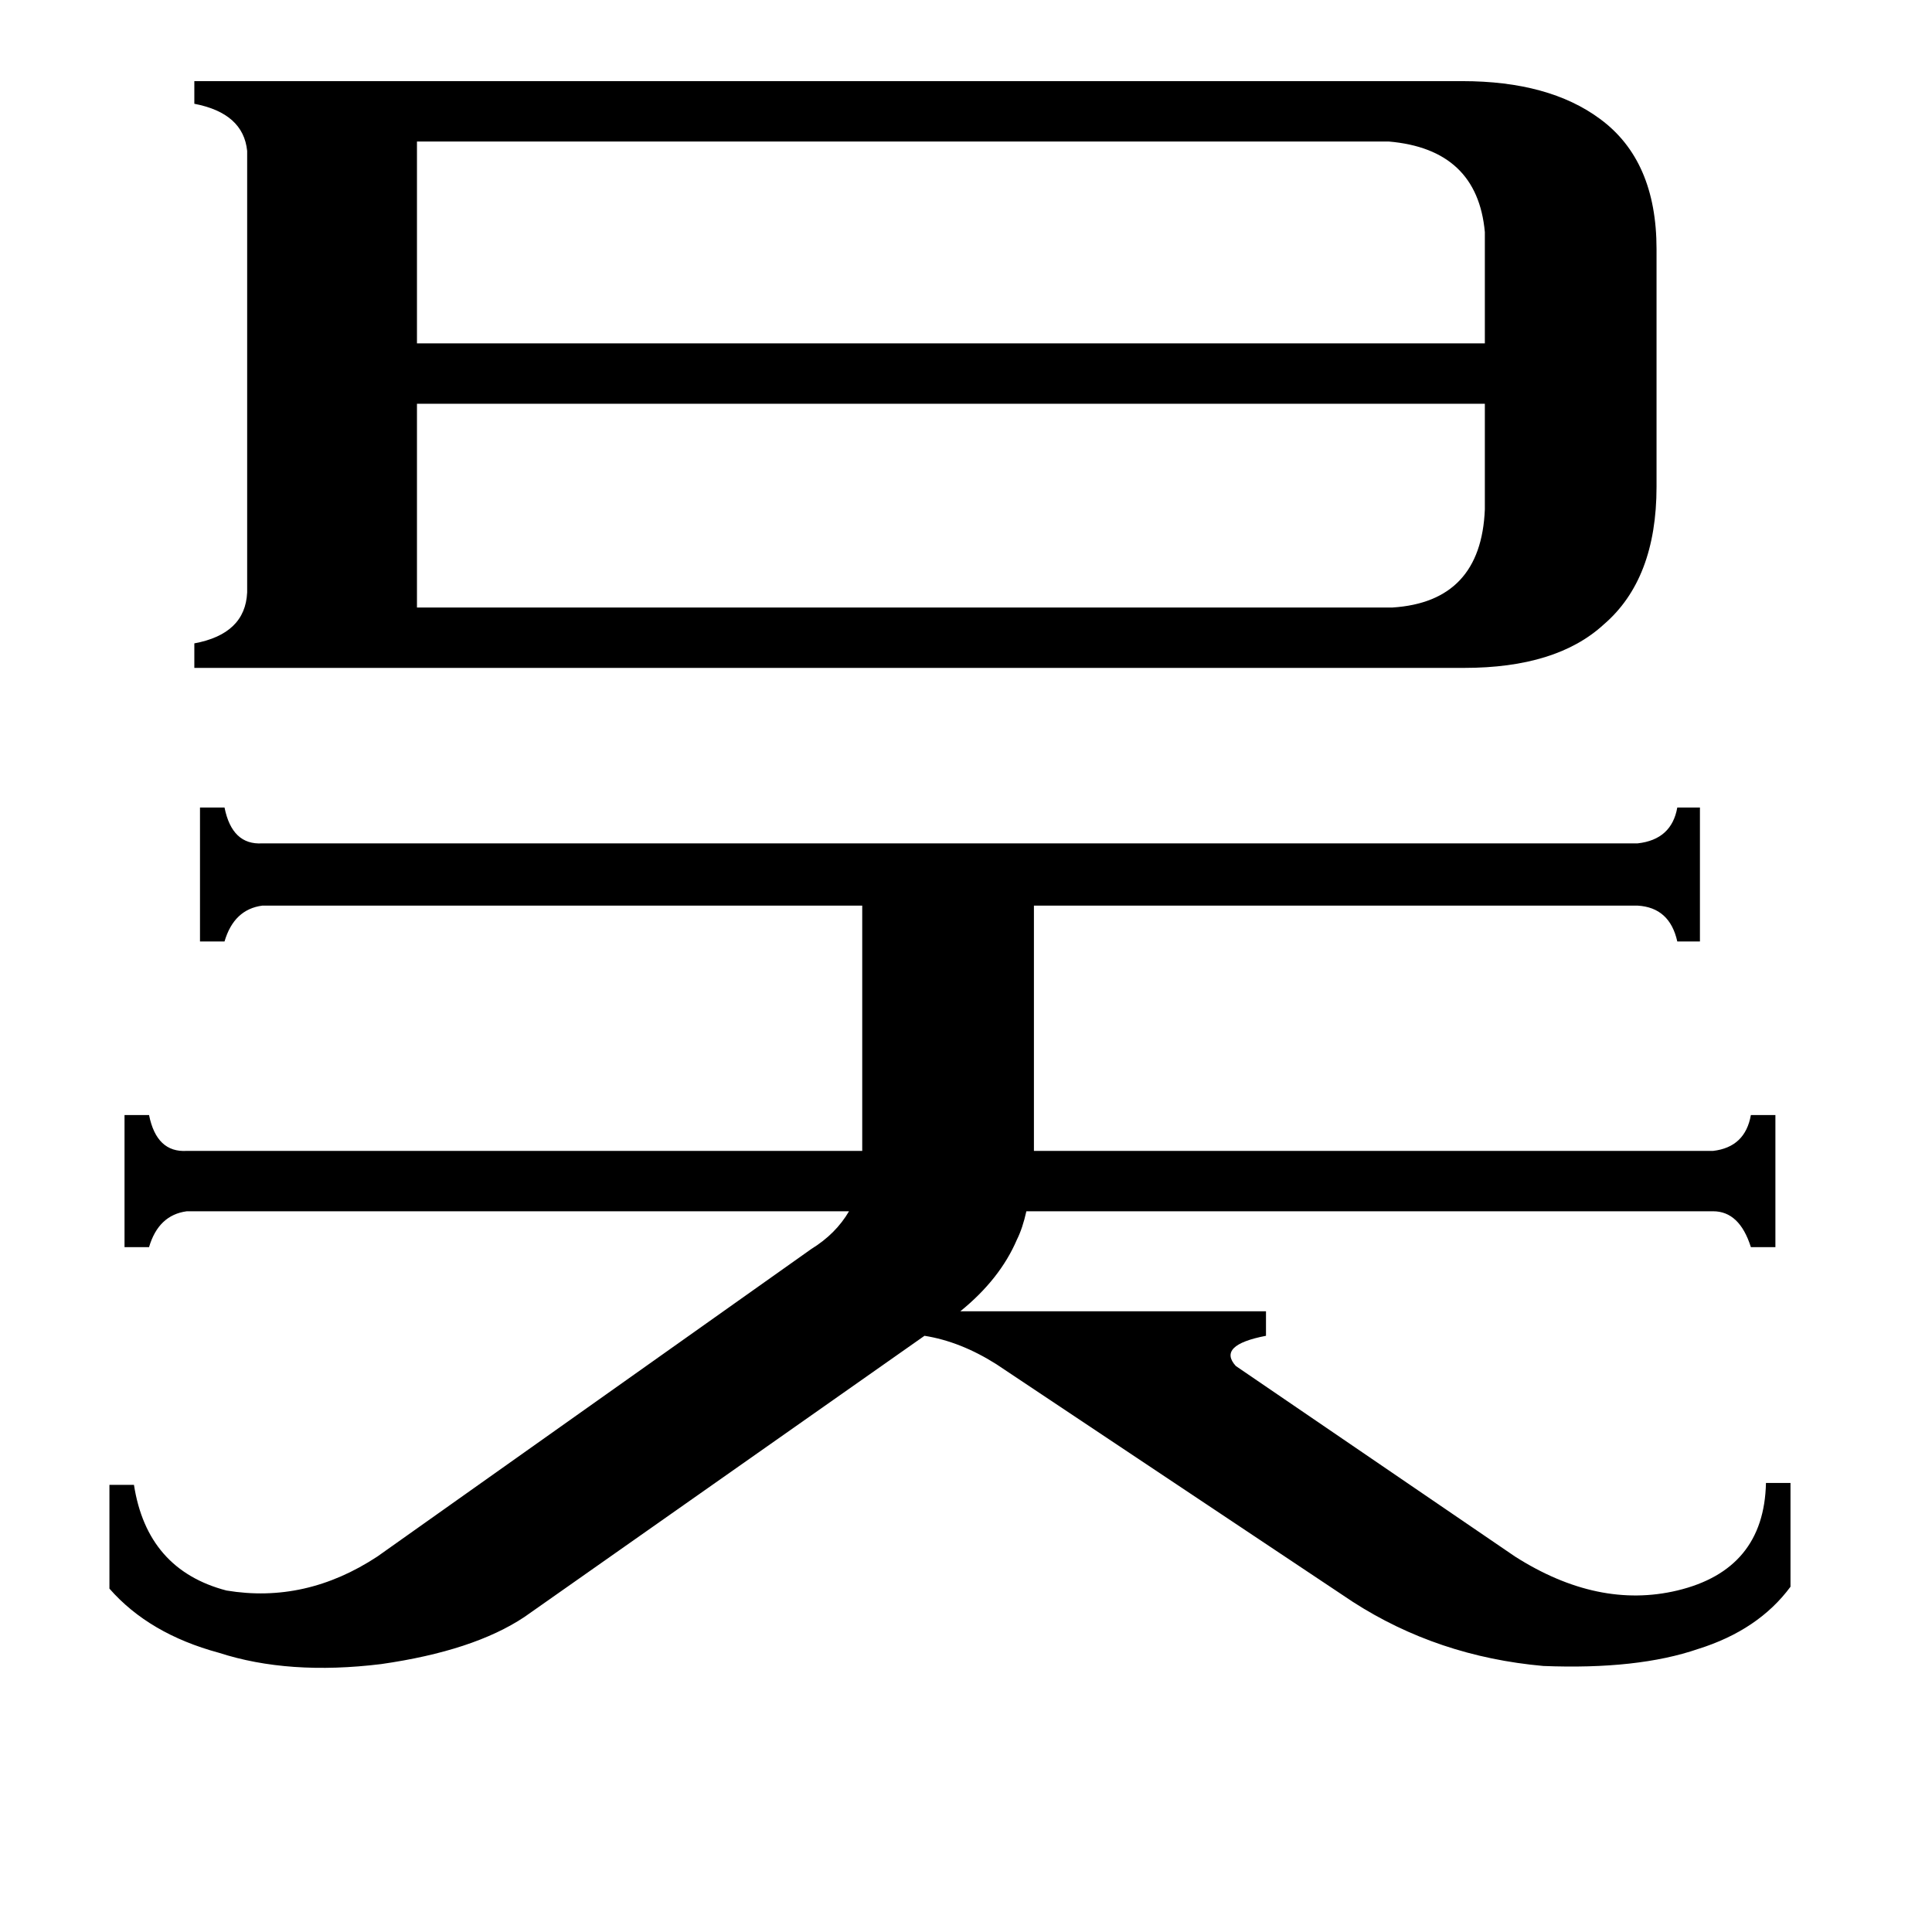 <svg xmlns="http://www.w3.org/2000/svg" viewBox="0 -800 1024 1024">
	<path fill="#000000" d="M221 -725V-618H787V-677Q783 -721 736 -725ZM738 -478Q785 -481 787 -530V-586H221V-478ZM430 -138Q443 -146 450 -158H99Q84 -156 79 -139H66V-209H79Q83 -189 99 -190H457V-320H139Q124 -318 119 -301H106V-372H119Q123 -352 139 -353H868Q886 -355 889 -372H901V-301H889Q885 -319 868 -320H548V-190H908Q925 -192 928 -209H941V-139H928Q922 -158 908 -158H544Q542 -149 539 -143Q530 -122 509 -105H671V-92Q645 -87 655 -76L803 25Q847 53 889 43Q935 32 936 -14H949V41Q932 64 900 74Q868 85 818 83Q762 78 717 49L528 -77Q509 -89 490 -92L278 57Q251 75 202 82Q153 88 116 76Q79 66 58 42V-13H71Q78 32 120 43Q162 50 200 25ZM775 -757Q821 -757 848 -737Q878 -715 878 -668V-542Q878 -493 850 -469Q825 -446 776 -446H103V-459Q130 -464 131 -486V-720Q129 -740 103 -745V-757Z"/>
</svg>